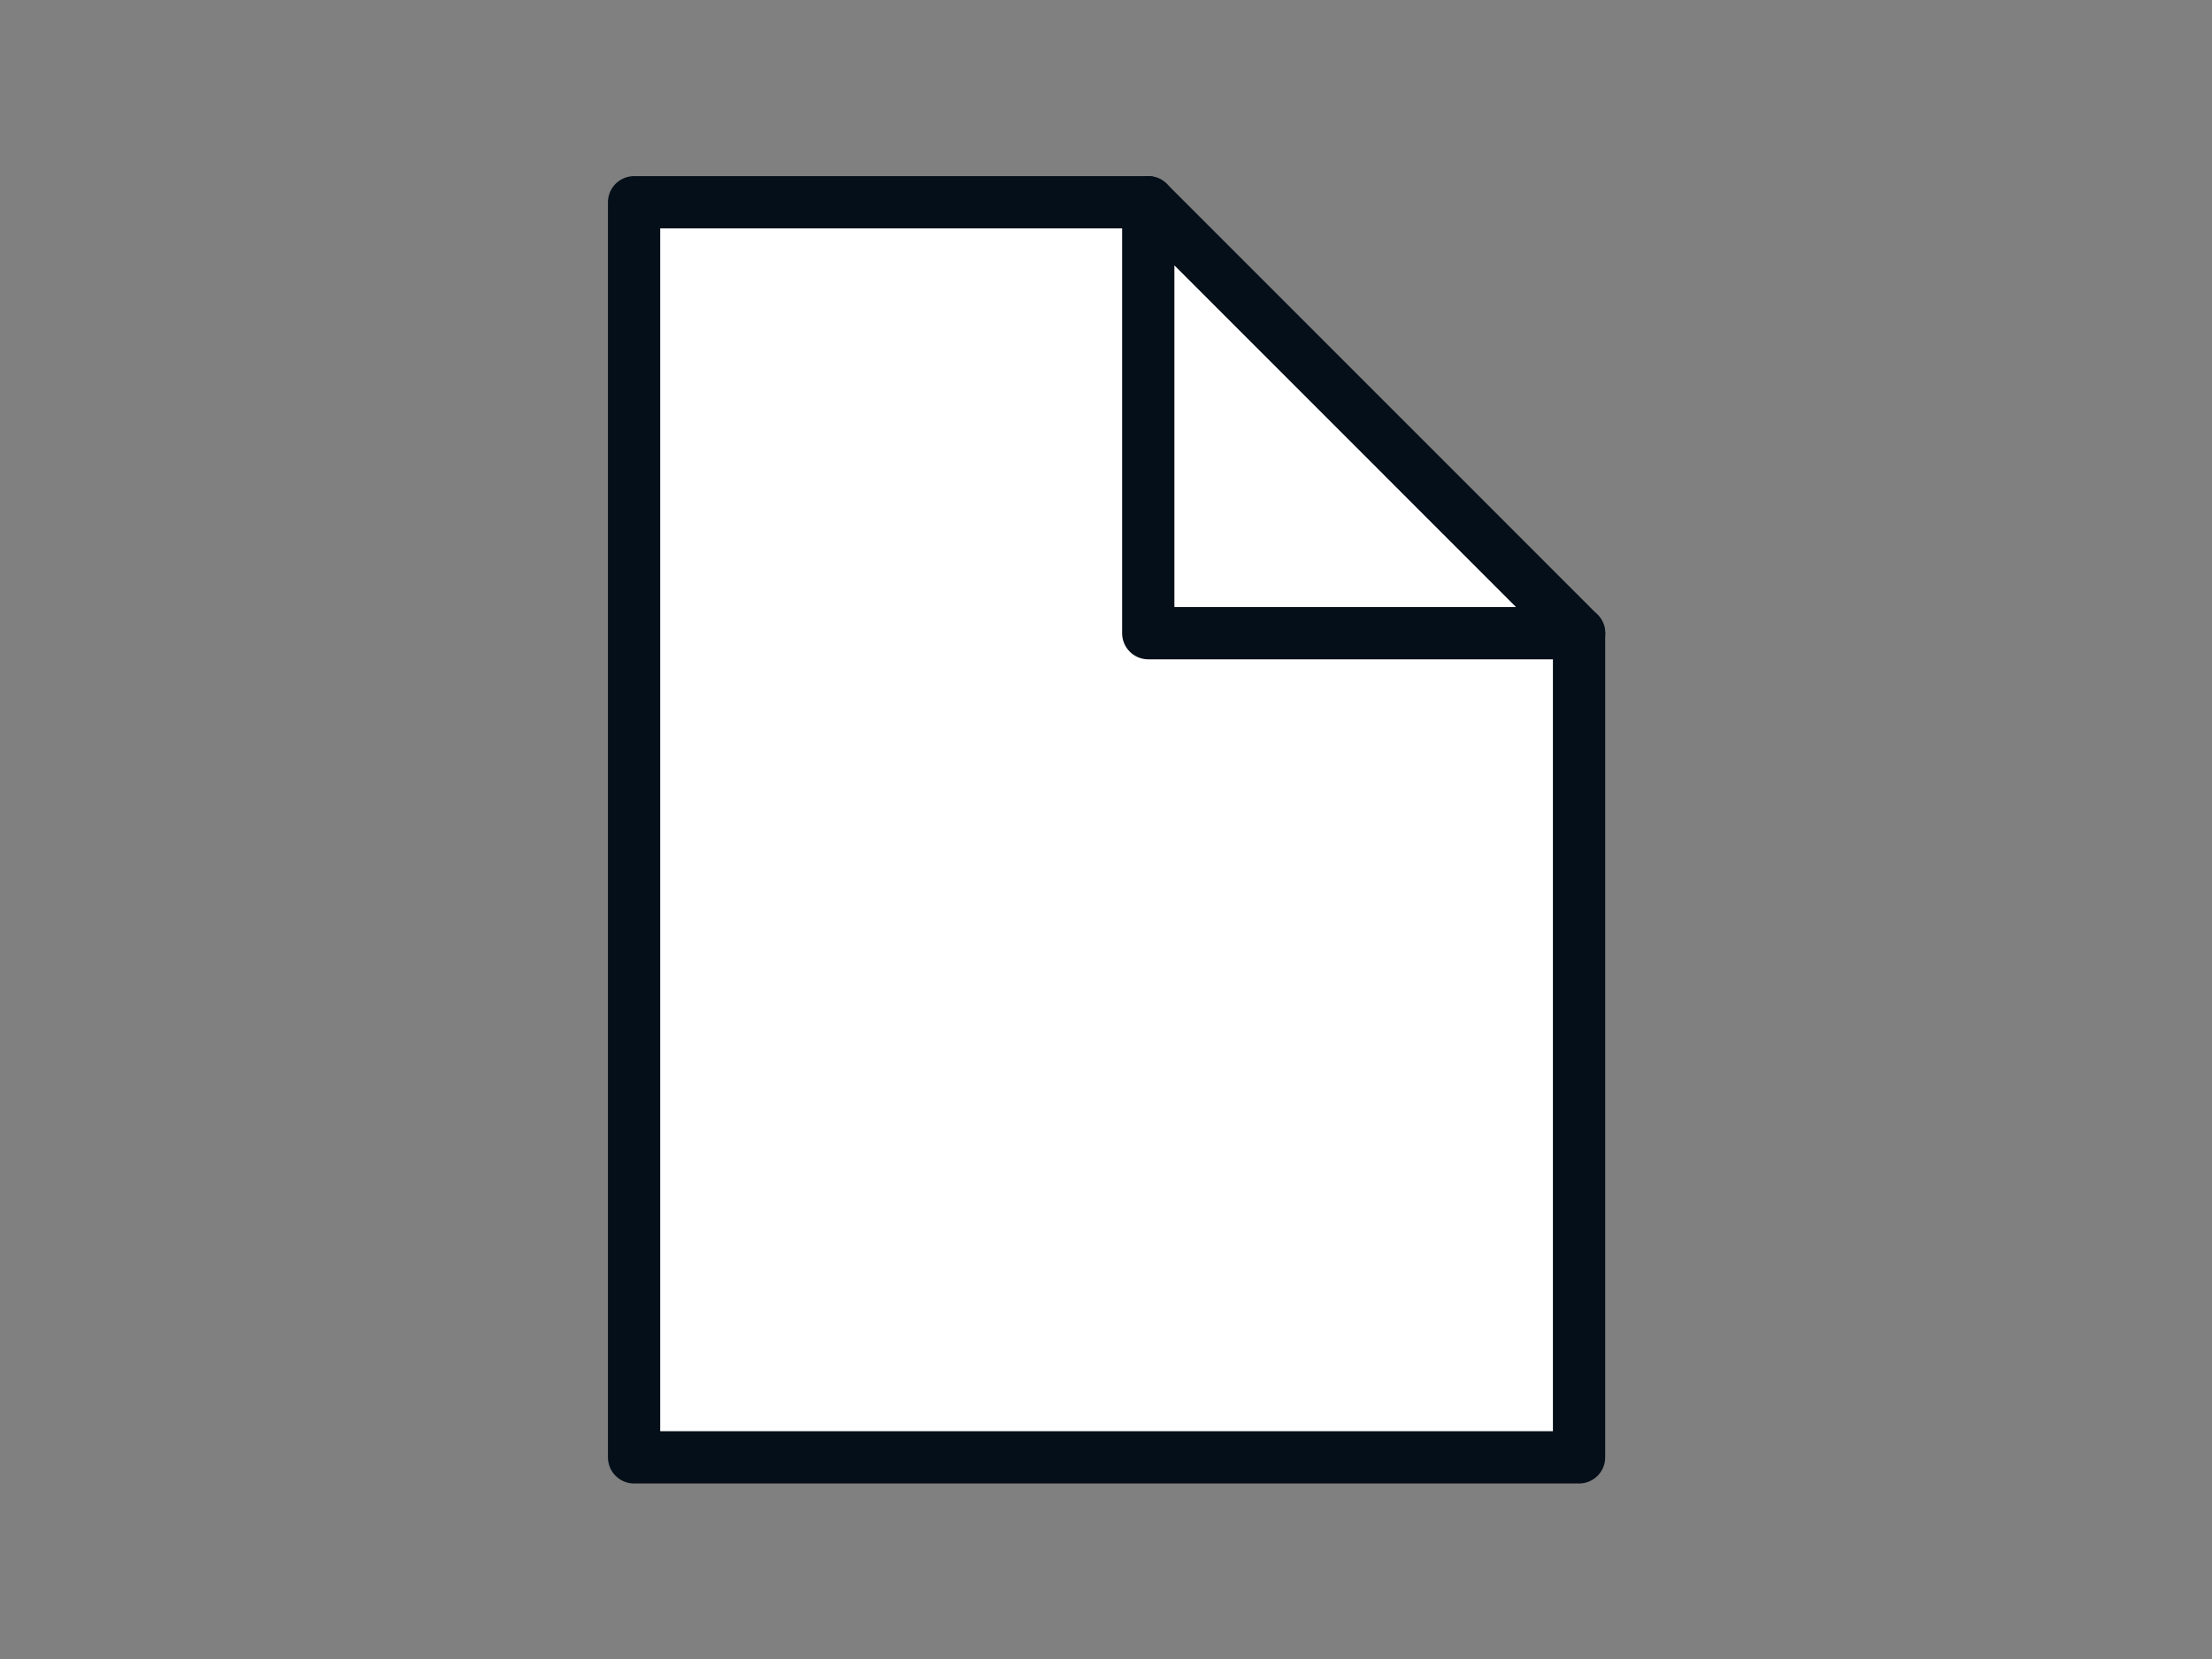 <?xml version="1.0" encoding="UTF-8" standalone="no"?>
<svg
   xmlns:dc="http://purl.org/dc/elements/1.1/"
   xmlns:cc="http://creativecommons.org/ns#"
   xmlns:rdf="http://www.w3.org/1999/02/22-rdf-syntax-ns#"
   xmlns:svg="http://www.w3.org/2000/svg"
   xmlns="http://www.w3.org/2000/svg"
   xmlns:sodipodi="http://sodipodi.sourceforge.net/DTD/sodipodi-0.dtd"
   xmlns:inkscape="http://www.inkscape.org/namespaces/inkscape"
   id="svg1191"
   style="fill-rule:evenodd;clip-rule:evenodd;stroke-linecap:round;stroke-linejoin:round;stroke-miterlimit:1.5;"
   xml:space="preserve"
   version="1.1"
   viewBox="0 0 800 600"
   height="100%"
   width="100%"
   sodipodi:docname="data.svg"
   inkscape:version="0.92.5 (2060ec1f9f, 2020-04-08)"><rect x="0" y="0" width="800" height="600" fill="#808080" stroke="none"/><sodipodi:namedview
   pagecolor="#ffffff"
   bordercolor="#666666"
   borderopacity="1"
   objecttolerance="10"
   gridtolerance="10"
   guidetolerance="10"
   inkscape:pageopacity="0"
   inkscape:pageshadow="2"
   inkscape:window-width="2800"
   inkscape:window-height="1672"
   id="namedview11"
   showgrid="false"
   inkscape:zoom="0.39333333"
   inkscape:cx="400"
   inkscape:cy="300"
   inkscape:window-x="80"
   inkscape:window-y="54"
   inkscape:window-maximized="1"
   inkscape:current-layer="svg1191" /><defs
   id="defs1195" />
    
    
<g
   transform="matrix(2.531,0,0,2.531,146.918,46.92)"
   id="g1325"
   style="clip-rule:evenodd;fill-rule:evenodd;stroke-width:7.467;stroke-linecap:round;stroke-linejoin:round;stroke-miterlimit:4;stroke-dasharray:none;fill:#ffffff;fill-opacity:1"><g
     style="stroke-width:0.825;stroke-miterlimit:4;stroke-dasharray:none;fill:#ffffff;fill-opacity:1"
     transform="matrix(9.054,0,0,9.054,-4699.47,-2199.68)"
     id="g1310"><g
       style="stroke-width:0.825;stroke-miterlimit:4;stroke-dasharray:none;fill:#ffffff;fill-opacity:1"
       transform="translate(-1.218,-1.151)"
       id="g1304"><path
         d="m 531.977,245.247 h -8.114 v 19.808 h 14.914 v -13.008"
         style="fill:#ffffff;stroke:#050f19;stroke-width:0.825;stroke-miterlimit:4;stroke-dasharray:none;fill-opacity:1"
         id="path1302" /></g><g
       style="stroke-width:0.825;stroke-miterlimit:4;stroke-dasharray:none;fill:#ffffff;fill-opacity:1"
       transform="translate(-3.883,6.424)"
       id="g1308"><path
         d="m 541.443,244.473 -6.8,-6.801 v 6.801 z"
         style="fill:#ffffff;stroke:#050f19;stroke-width:0.825;stroke-miterlimit:4;stroke-dasharray:none;fill-opacity:1"
         id="path1306" /></g></g></g></svg>